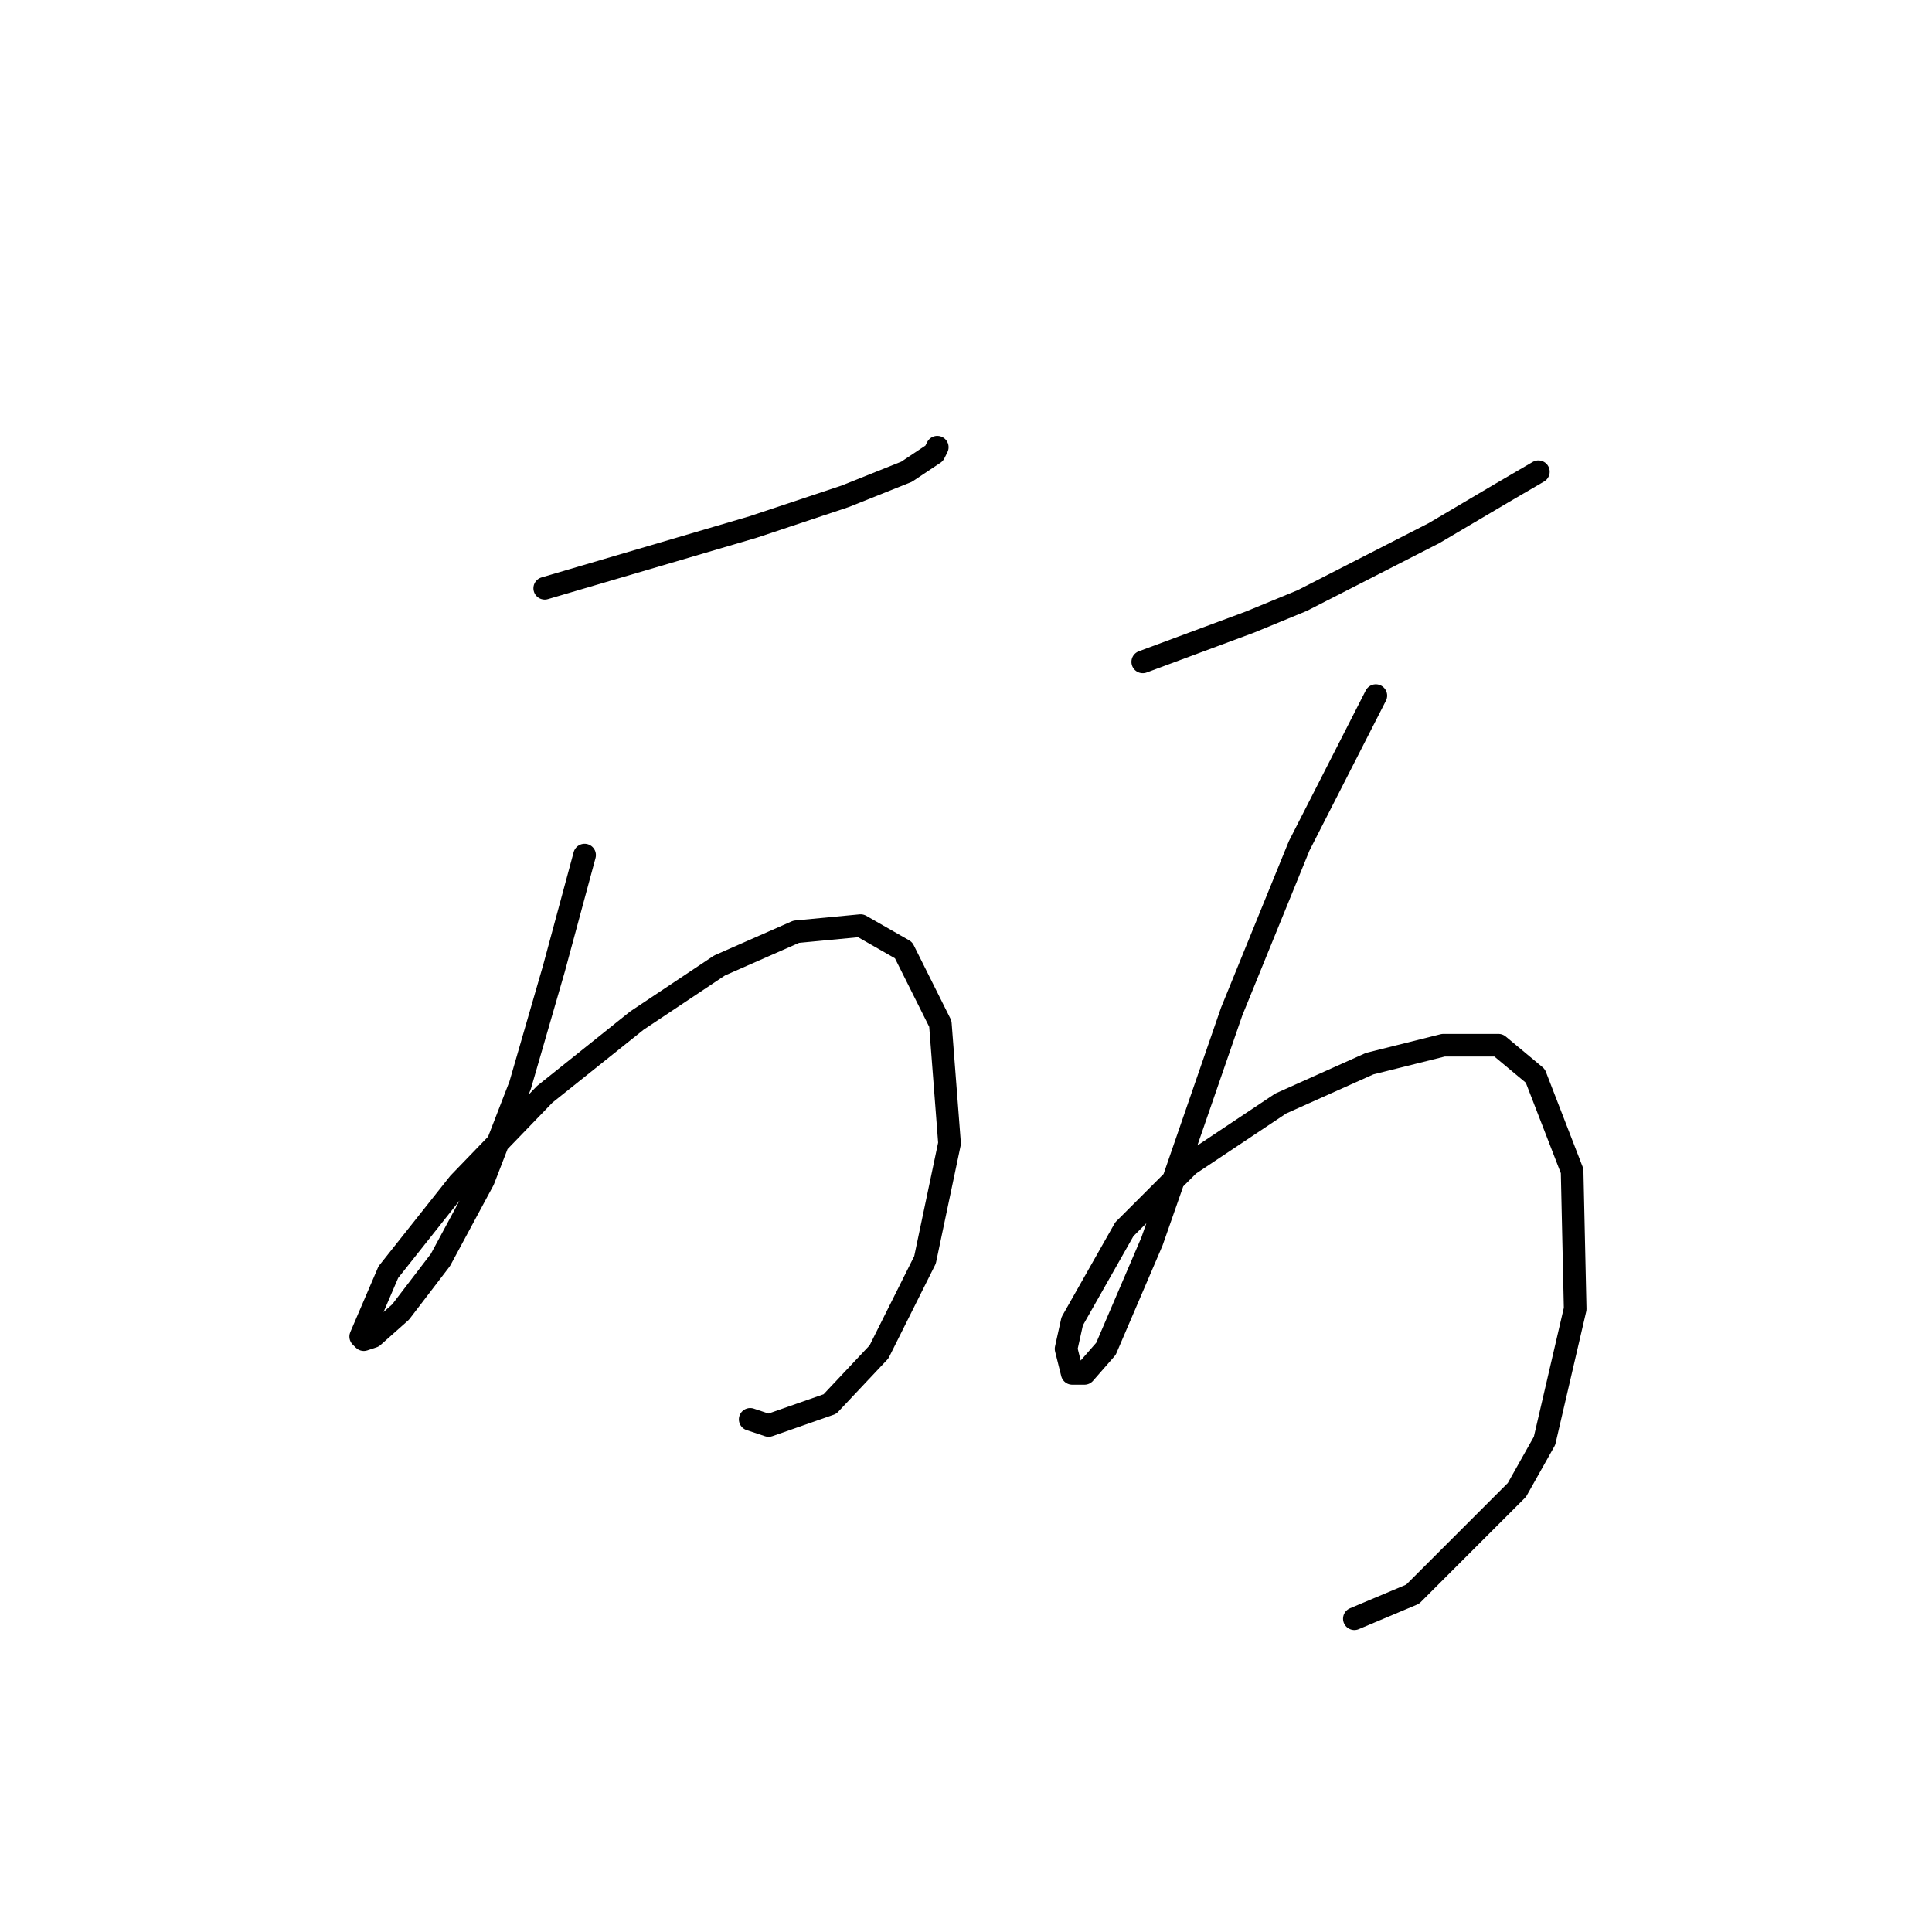 <?xml version="1.0" standalone="no"?>
    <svg width="256" height="256" xmlns="http://www.w3.org/2000/svg" version="1.1">
    <polyline stroke="black" stroke-width="3" stroke-linecap="round" fill="transparent" stroke-linejoin="round" points="72.179 77.949 99.812 69.822 112.003 65.758 120.131 62.507 123.788 60.069 124.194 59.256 124.194 59.256 " />
        <polyline stroke="black" stroke-width="3" stroke-linecap="round" fill="transparent" stroke-linejoin="round" points="77.462 113.303 73.399 128.338 68.928 143.78 64.052 156.378 58.363 166.943 53.08 173.851 49.423 177.102 48.204 177.509 47.797 177.102 51.455 168.569 60.801 156.784 72.179 144.999 84.37 135.247 95.342 127.932 105.501 123.462 114.035 122.649 119.724 125.9 124.601 135.653 125.82 151.501 122.569 166.943 116.473 179.134 109.971 186.042 101.844 188.887 99.406 188.074 99.406 188.074 " />
        <polyline stroke="black" stroke-width="3" stroke-linecap="round" fill="transparent" stroke-linejoin="round" points="151.421 87.702 165.644 82.419 172.552 79.574 190.026 70.634 198.966 65.352 203.842 62.507 203.842 62.507 " />
        <polyline stroke="black" stroke-width="3" stroke-linecap="round" fill="transparent" stroke-linejoin="round" points="182.305 92.172 172.145 112.084 163.205 134.027 155.484 156.378 152.64 164.505 146.544 178.728 143.7 181.979 142.074 181.979 141.262 178.728 142.074 175.07 148.983 162.879 157.516 154.346 169.707 146.218 181.492 140.936 191.245 138.497 198.559 138.497 203.436 142.561 208.312 155.158 208.718 173.445 204.655 190.919 200.997 197.421 187.181 211.237 179.46 214.488 179.46 214.488 " />
        </svg>